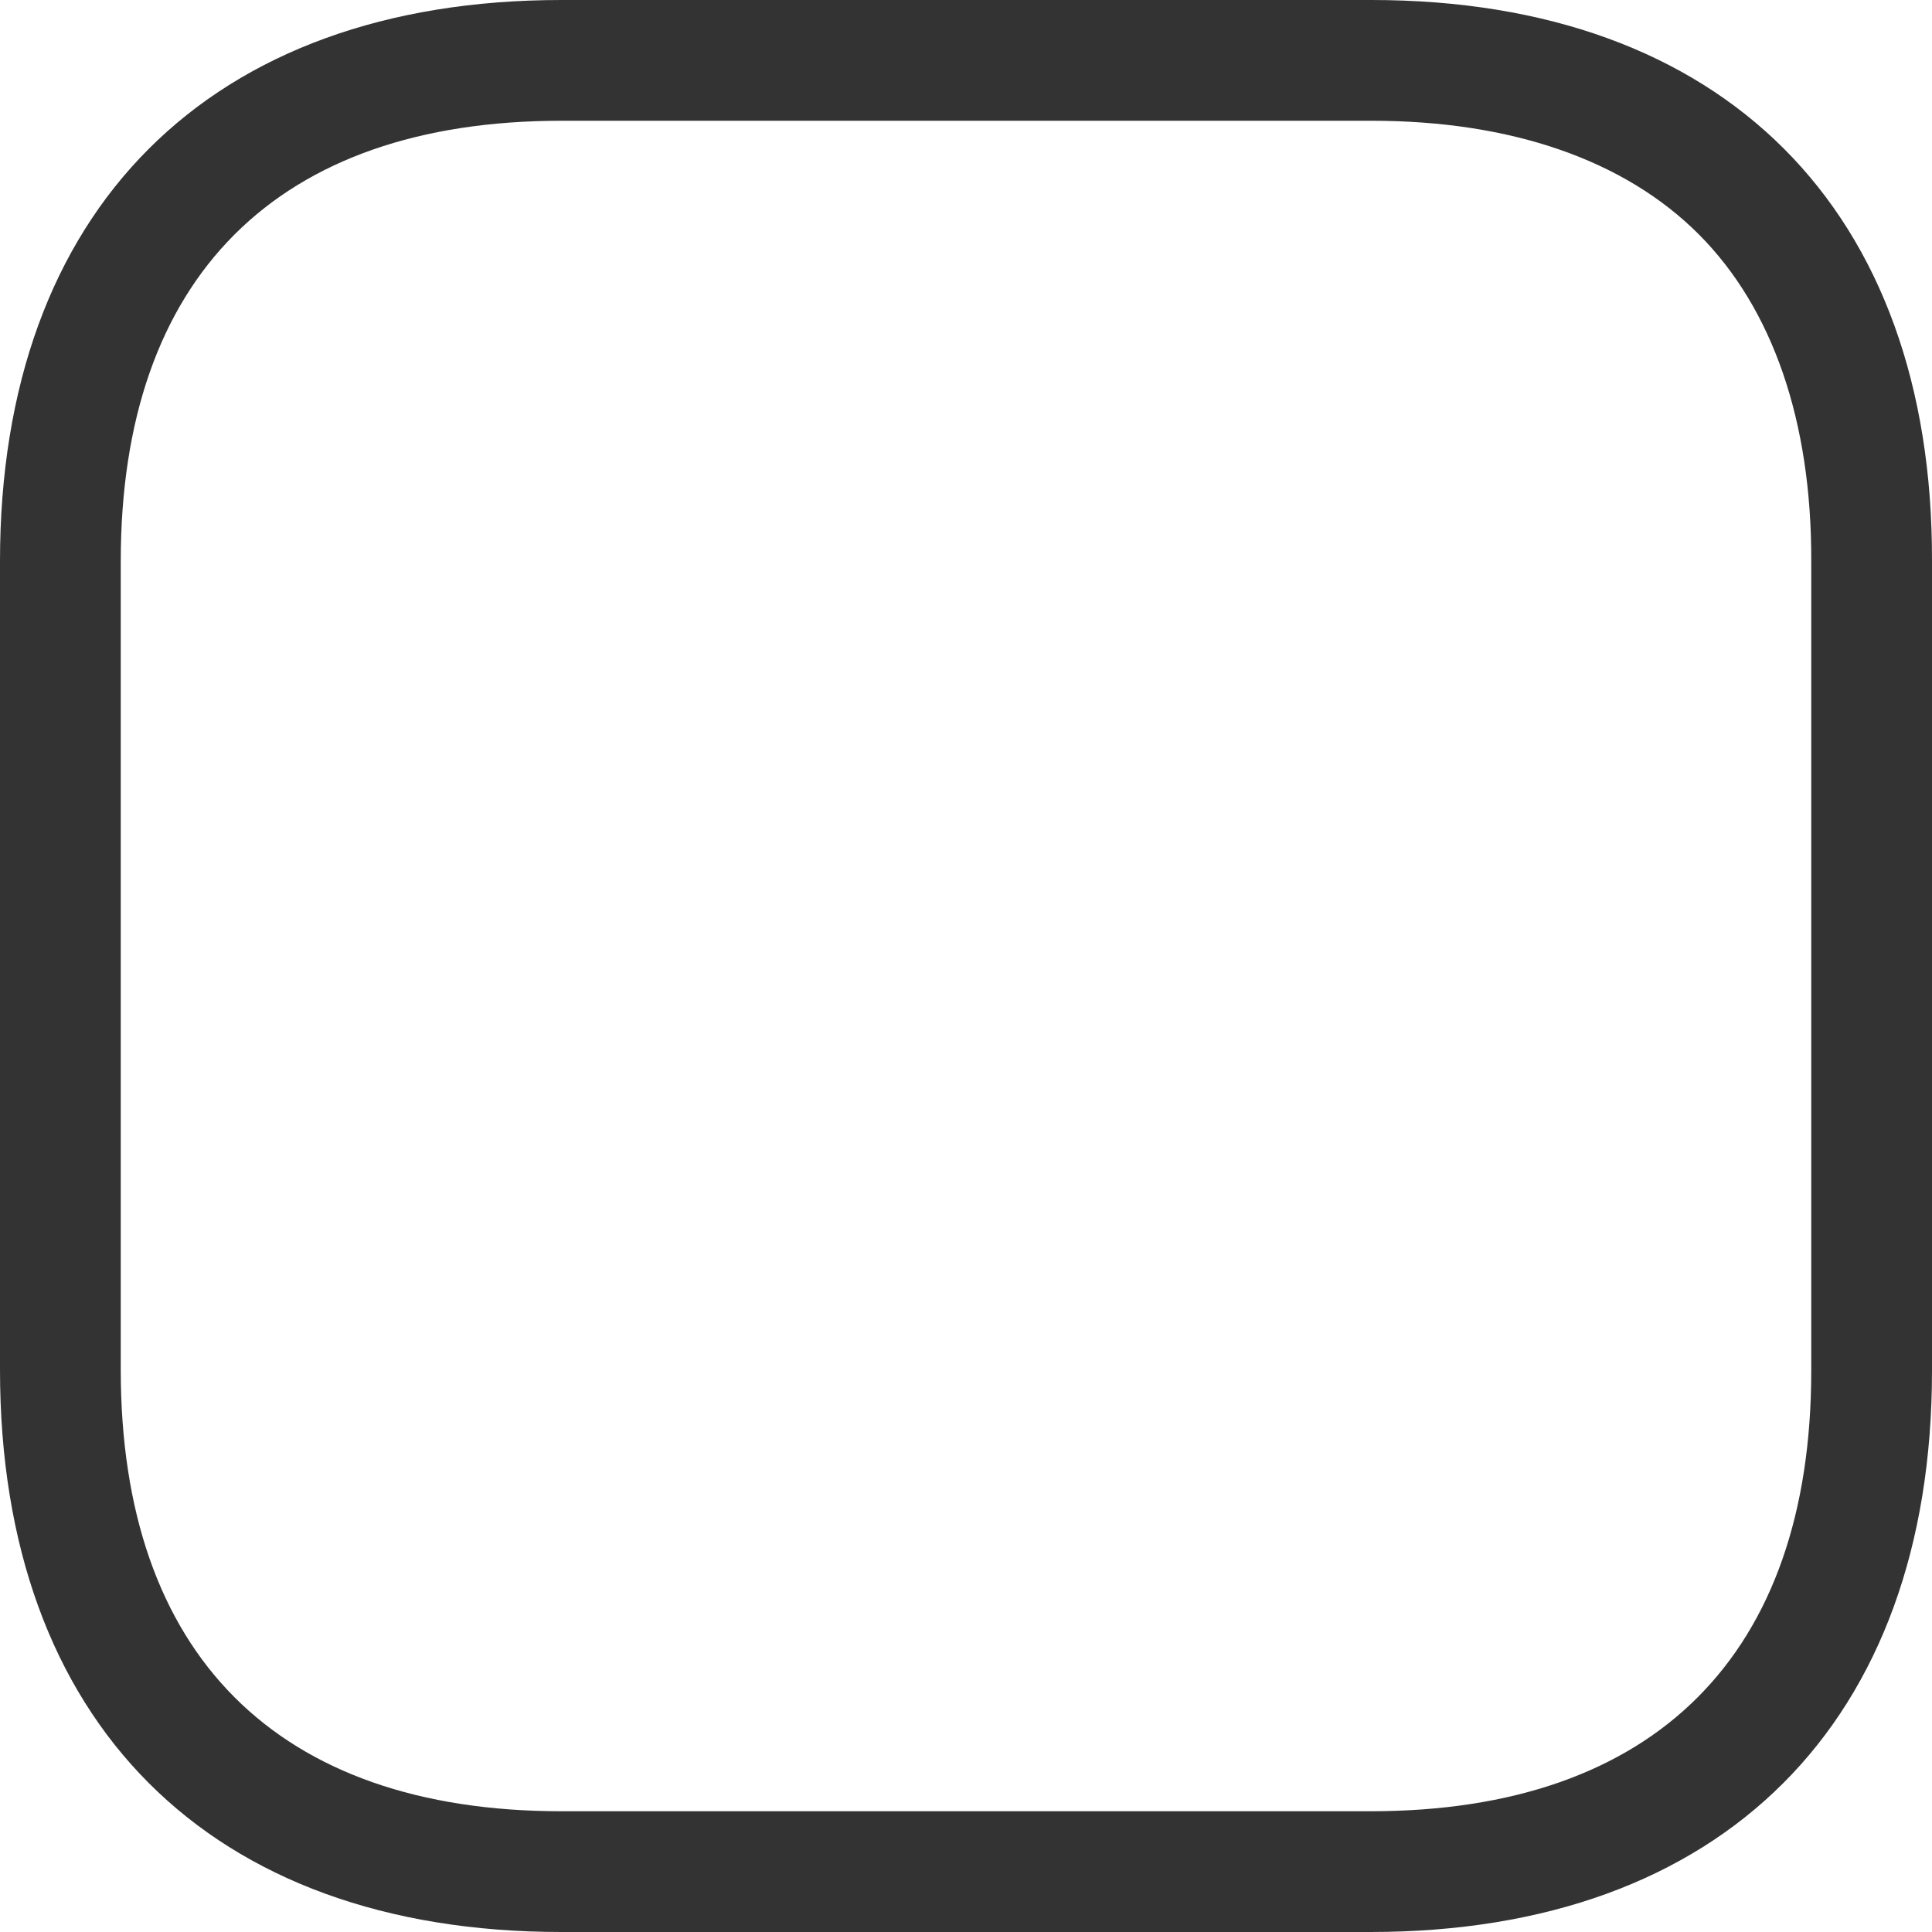 <svg width="14" height="14" viewBox="0 0 14 14" fill="none" xmlns="http://www.w3.org/2000/svg">
<path d="M4.069 0.875C2.009 0.875 0.875 2.009 0.875 4.067V9.926C0.875 11.989 2.009 13.125 4.069 13.125H9.931C11.991 13.125 13.125 11.991 13.125 9.933V4.065C13.128 3.054 12.846 2.235 12.31 1.698C11.773 1.16 10.953 0.875 9.938 0.875H4.069ZM4.069 0H9.938C12.487 0 14.007 1.519 14 4.067V9.933C14 12.481 12.48 14 9.931 14H4.069C1.52 14 0 12.481 0 9.926V4.067C0 1.519 1.52 0 4.069 0Z" fill="#333333"/>
</svg>
